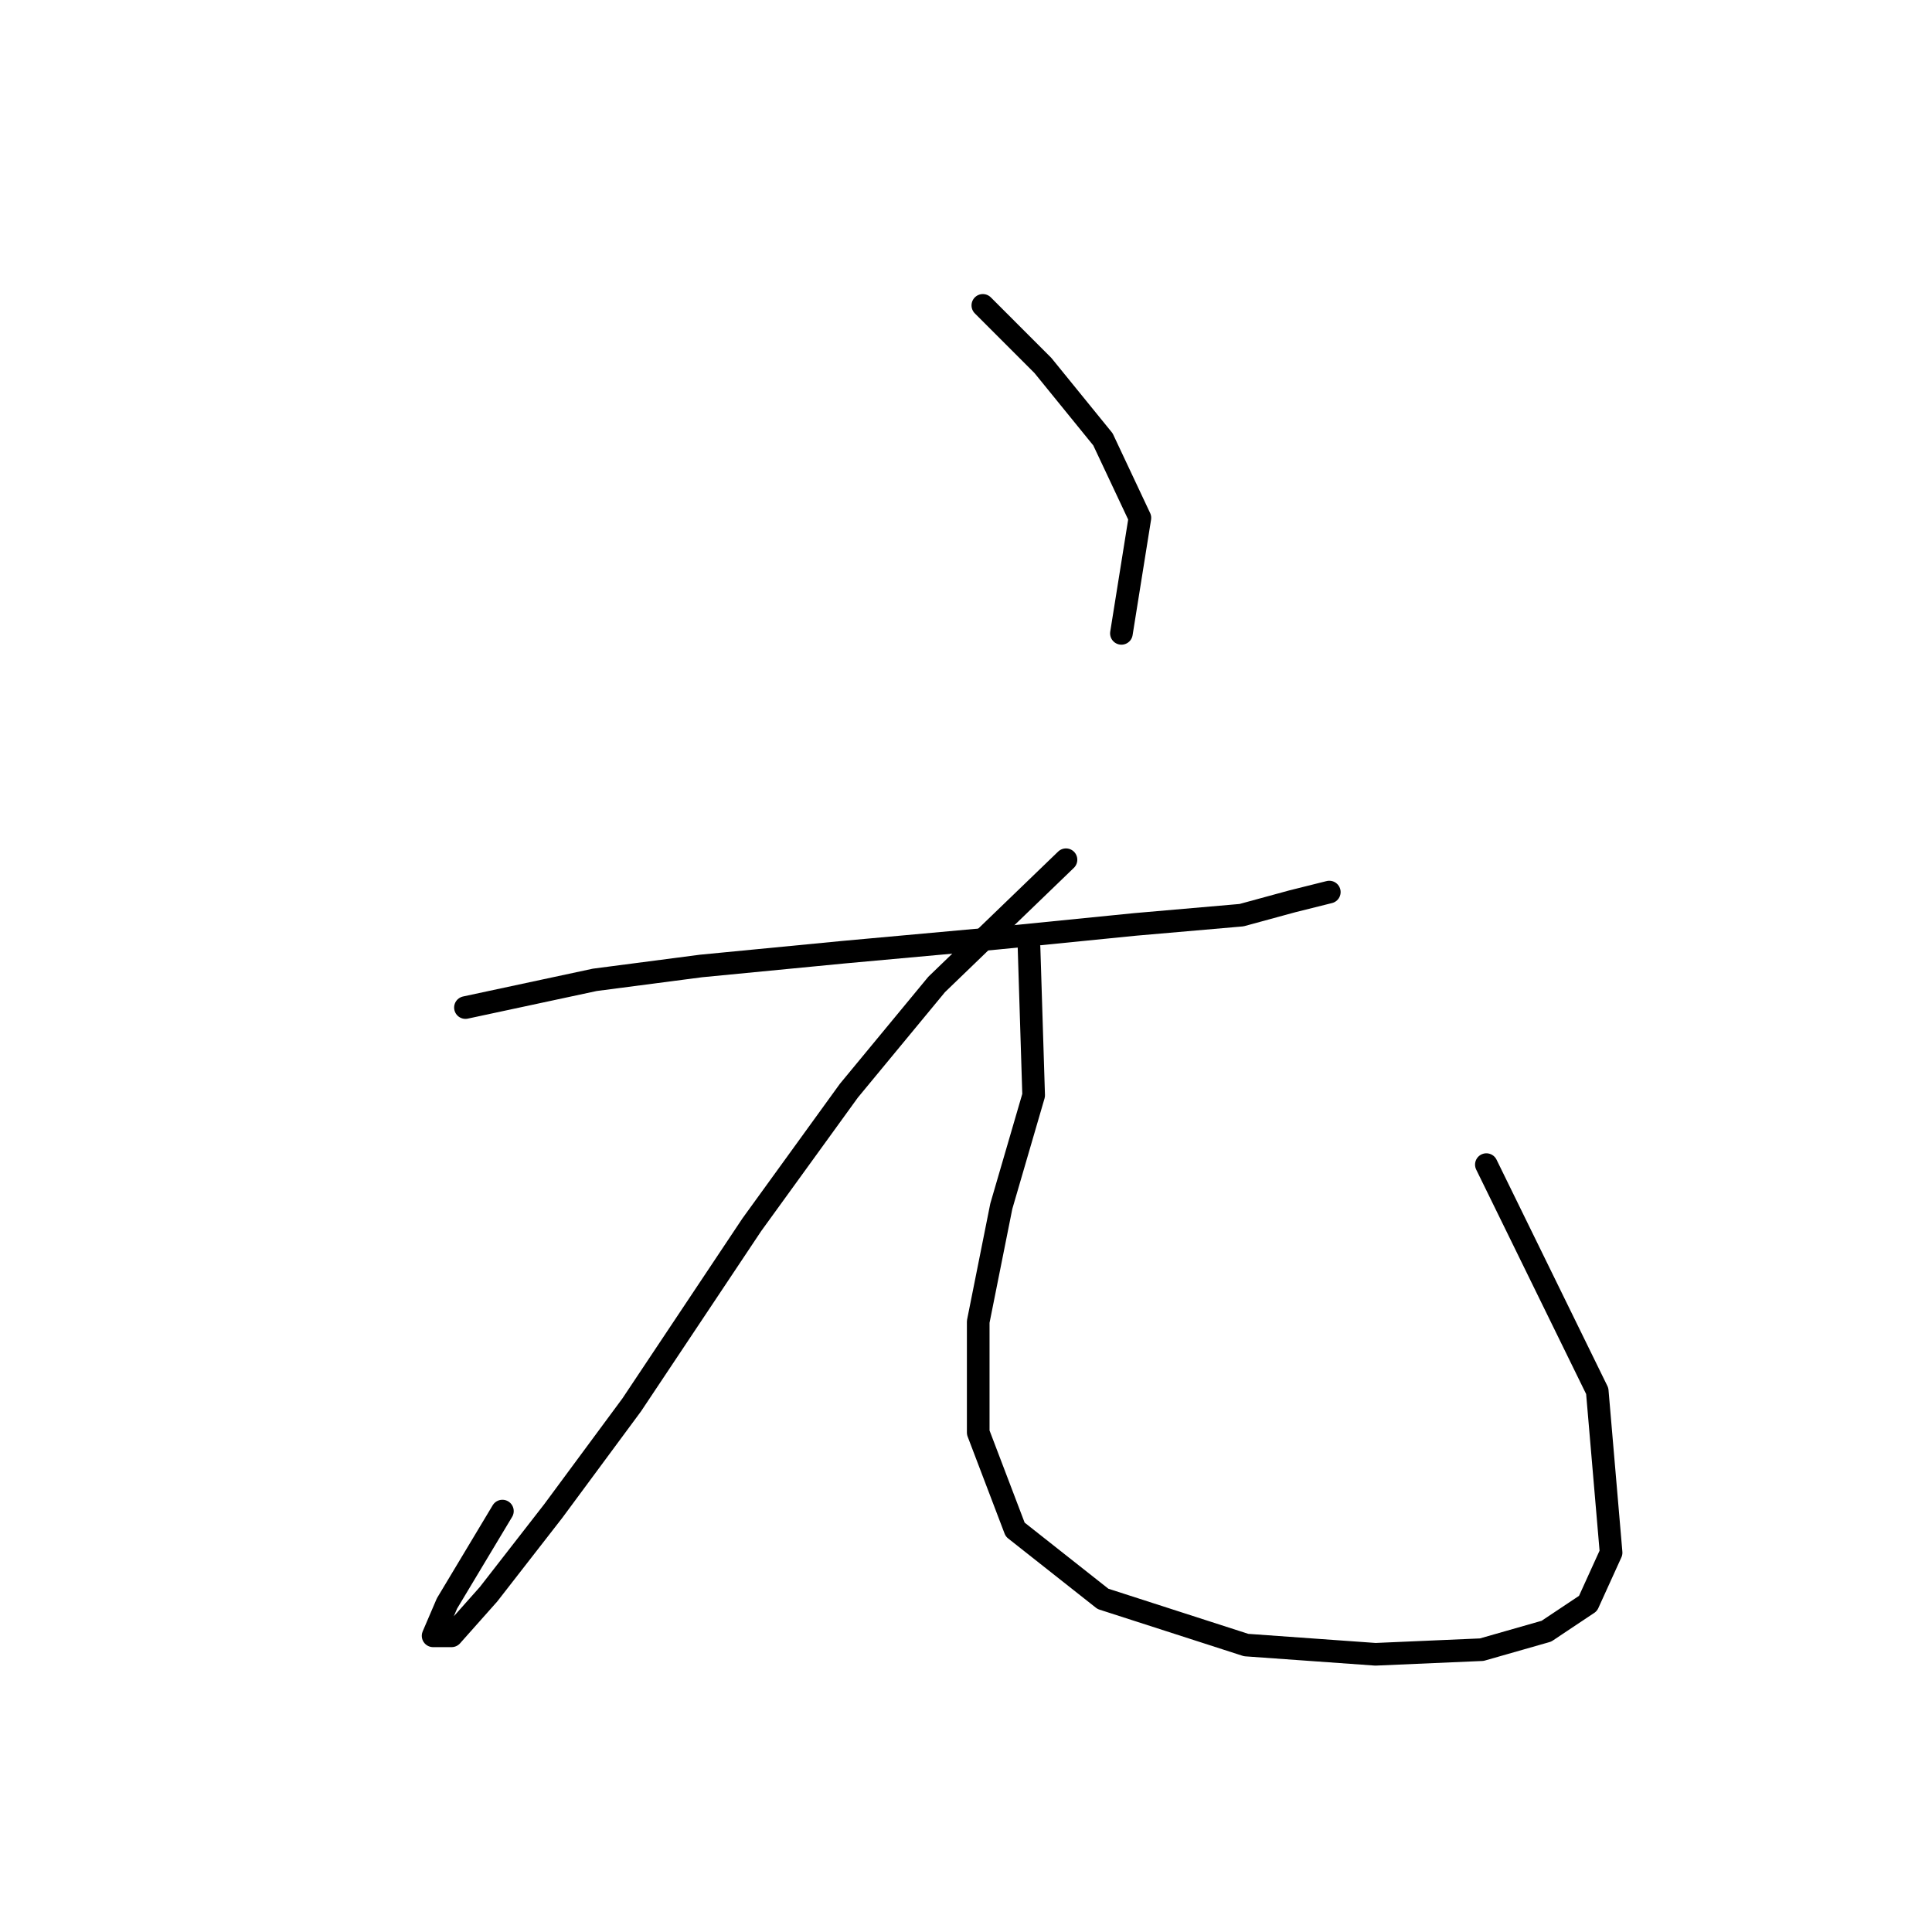<?xml version="1.0" standalone="no"?>
    <svg width="256" height="256" xmlns="http://www.w3.org/2000/svg" version="1.1">
    <polyline stroke="black" stroke-width="3" stroke-linecap="round" fill="transparent" stroke-linejoin="round" points="130.231 40.465 138.188 48.423 146.146 58.216 151.042 68.622 148.594 83.925 148.594 83.925 " />
        <polyline stroke="black" stroke-width="3" stroke-linecap="round" fill="transparent" stroke-linejoin="round" points="61.674 133.506 78.813 129.834 92.892 127.997 111.867 126.161 132.067 124.325 150.43 122.488 164.509 121.264 171.242 119.428 176.139 118.204 176.139 118.204 " />
        <polyline stroke="black" stroke-width="3" stroke-linecap="round" fill="transparent" stroke-linejoin="round" points="141.249 113.919 124.11 130.446 112.479 144.524 99.625 162.276 83.71 186.148 73.304 200.227 64.735 211.245 59.838 216.754 57.389 216.754 59.226 212.469 66.571 200.227 66.571 200.227 " />
        <polyline stroke="black" stroke-width="3" stroke-linecap="round" fill="transparent" stroke-linejoin="round" points="136.352 125.549 136.964 145.137 132.679 159.827 129.619 175.13 129.619 189.821 134.515 202.675 146.146 211.857 165.121 217.978 182.26 219.202 196.339 218.59 204.908 216.142 210.417 212.469 213.478 205.736 211.642 184.312 196.951 154.318 196.951 154.318 " />
        </svg>
